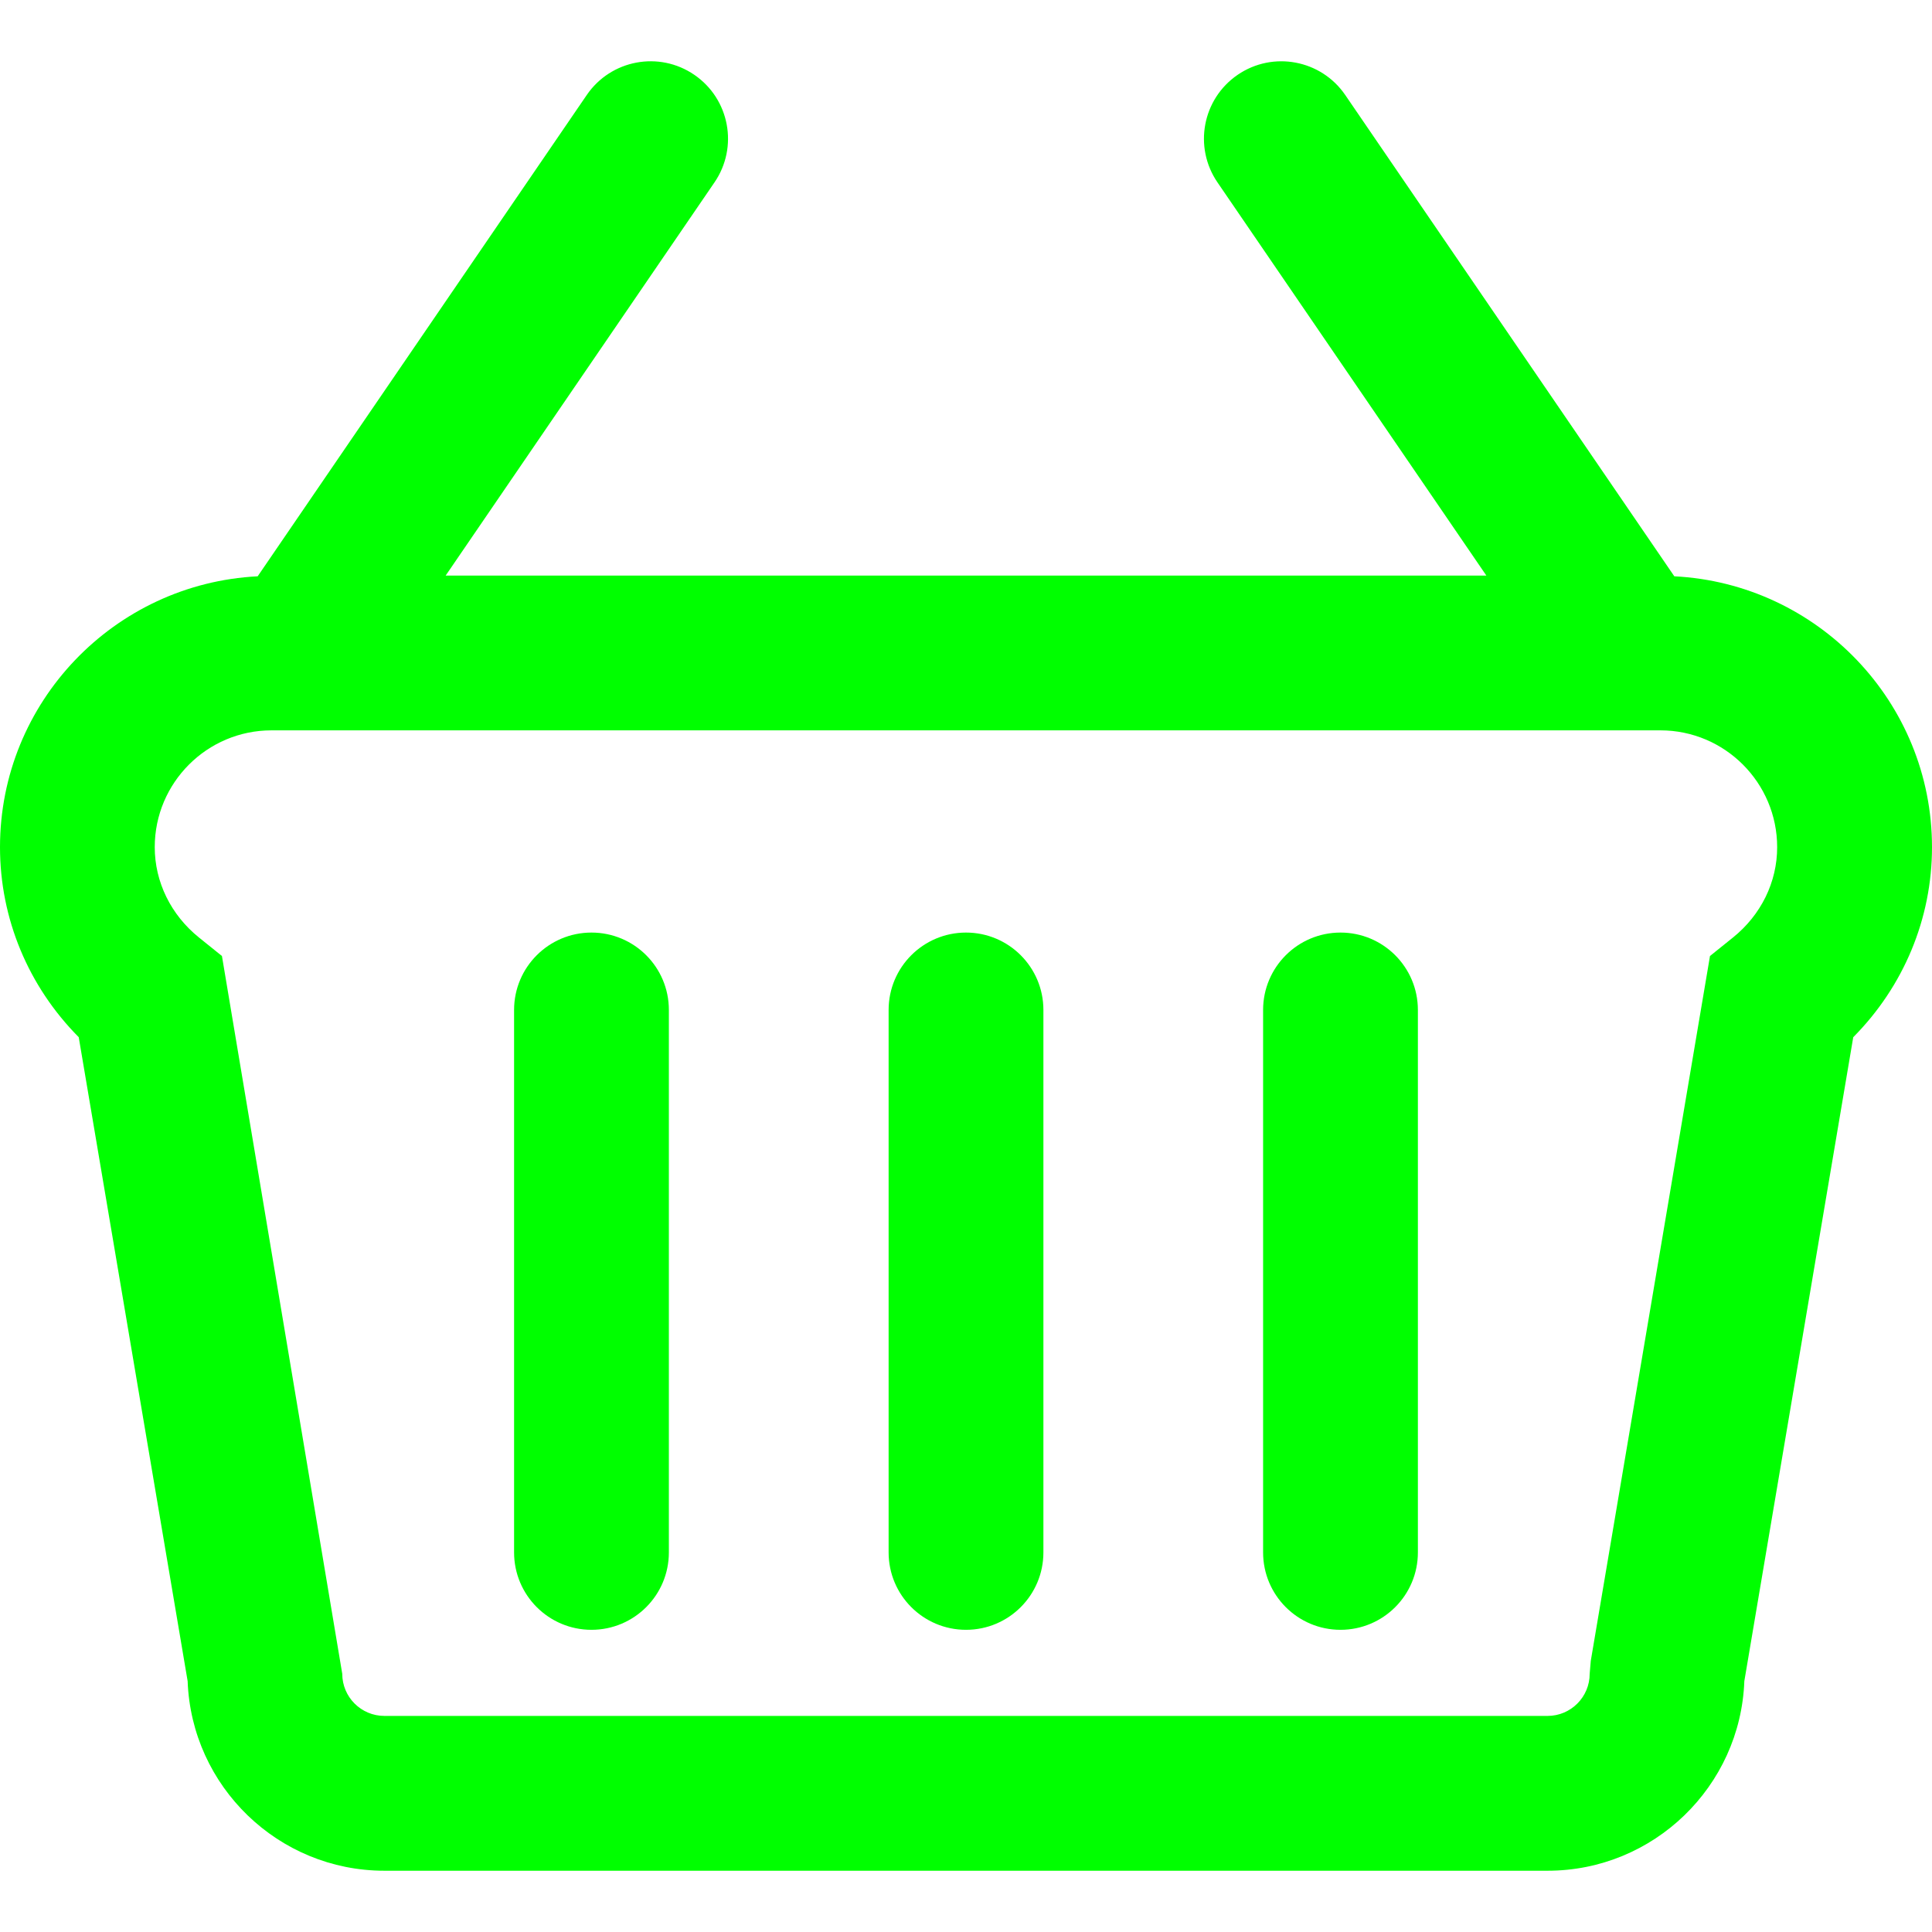 <svg fill="#00FF00" height="64px" width="64px" version="1.1" id="Layer_1" xmlns="http://www.w3.org/2000/svg" xmlns:xlink="http://www.w3.org/1999/xlink" viewBox="0 0 189.948 189.948" xml:space="preserve"><g id="SVGRepo_bgCarrier" stroke-width="0"></g><g id="SVGRepo_tracerCarrier" stroke-linecap="round" stroke-linejoin="round"></g><g id="SVGRepo_iconCarrier"> <g> <g> <g> <path d="M164.613,56.66L132.259,9.34c-2.371-3.467-7.106-4.357-10.576-1.986c-3.469,2.374-4.357,7.106-1.986,10.576 l26.437,38.659H43.815L70.247,17.93c2.374-3.469,1.484-8.202-1.986-10.576C64.792,4.98,60.057,5.873,57.688,9.34L25.334,56.66 C11.248,57.375,0,69.026,0,83.29c0,7.033,2.787,13.69,7.74,18.682l10.708,63.311c0.378,10.343,8.91,18.641,19.341,18.641h114.367 c10.431,0,18.963-8.296,19.341-18.641l10.708-63.308c4.953-4.994,7.743-11.651,7.743-18.684 C189.947,69.029,178.699,57.375,164.613,56.66z M170.373,92.179l-2.252,1.811l-11.722,69.306l-0.107,1.268 c0,2.28-1.854,4.139-4.137,4.139H37.789c-2.283,0-4.139-1.856-4.139-4.139L21.821,93.992l-2.25-1.811 c-2.77-2.229-4.357-5.471-4.357-8.894c0-6.333,5.148-11.481,11.476-11.481h136.558c6.328,0,11.476,5.151,11.476,11.481 C174.73,86.713,173.143,89.955,170.373,92.179z"></path> <path d="M131.793,91.687c-4.202,0-7.609,3.406-7.609,7.609v53.333c0,4.202,3.406,7.609,7.609,7.609s7.609-3.406,7.609-7.609 V99.295C139.401,95.093,135.995,91.687,131.793,91.687z"></path> <path d="M94.975,91.687c-4.202,0-7.609,3.406-7.609,7.609v53.333c0,4.202,3.406,7.609,7.609,7.609 c4.202,0,7.609-3.406,7.609-7.609V99.295C102.584,95.093,99.177,91.687,94.975,91.687z"></path> <path d="M58.152,91.687c-4.202,0-7.609,3.406-7.609,7.609v53.333c0,4.202,3.406,7.609,7.609,7.609s7.609-3.406,7.609-7.609 V99.295C65.763,95.093,62.355,91.687,58.152,91.687z"></path> </g> </g> </g> </g></svg>